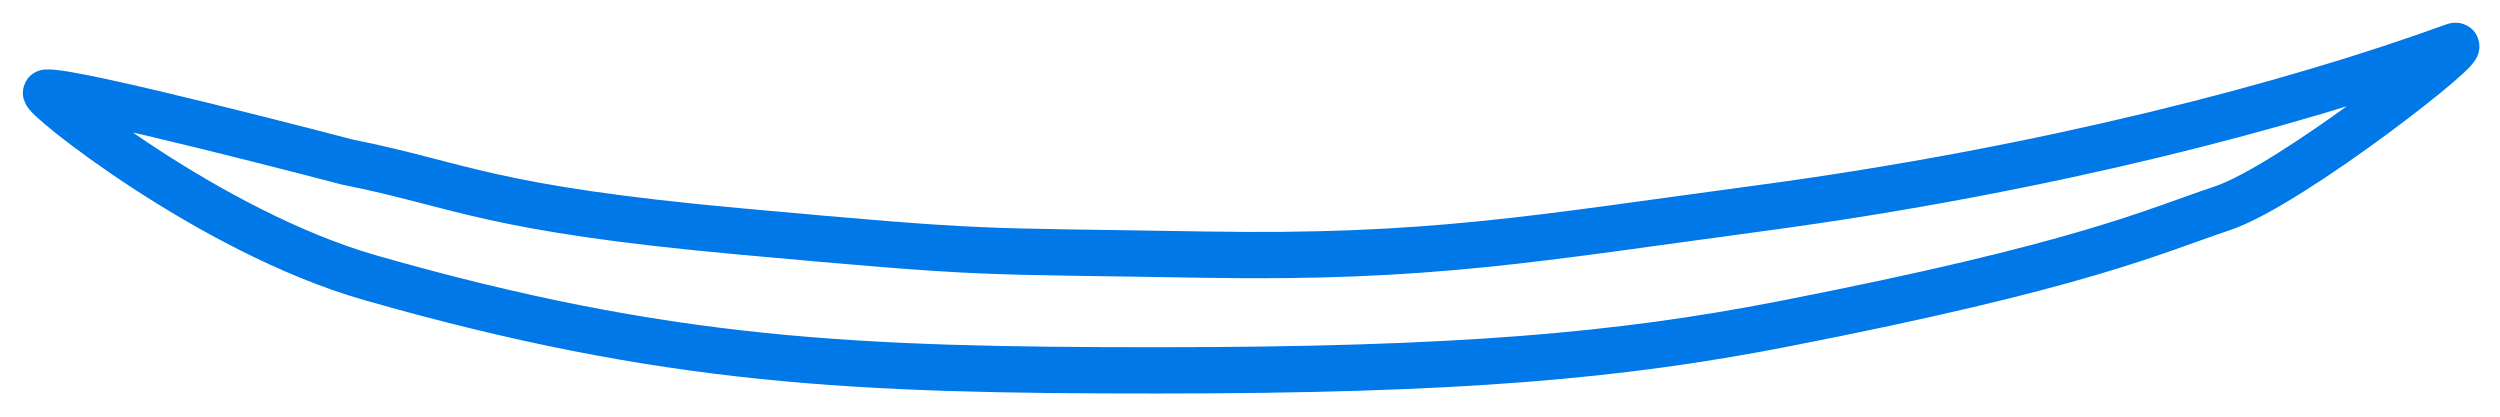 <svg width="54" height="9" viewBox="0 0 54 9" fill="none" xmlns="http://www.w3.org/2000/svg">
<path d="M8 6C4.5 5 0.817 2.017 1 2C1.583 1.946 7.5 3.5 7.5 3.5C10 4 10.5 4.5 16 5C21.5 5.5 20.909 5.412 26 5.5C30.885 5.584 33.158 5.149 38 4.5C44.196 3.67 49.5 2.273 53 1C53.58 0.789 49.5 4 48 4.5C46.5 5 45 5.734 38.5 7C35 7.682 31.5 8 25 8C18.5 8 14.414 7.833 8 6Z" stroke="#0078E7"/>
</svg>
